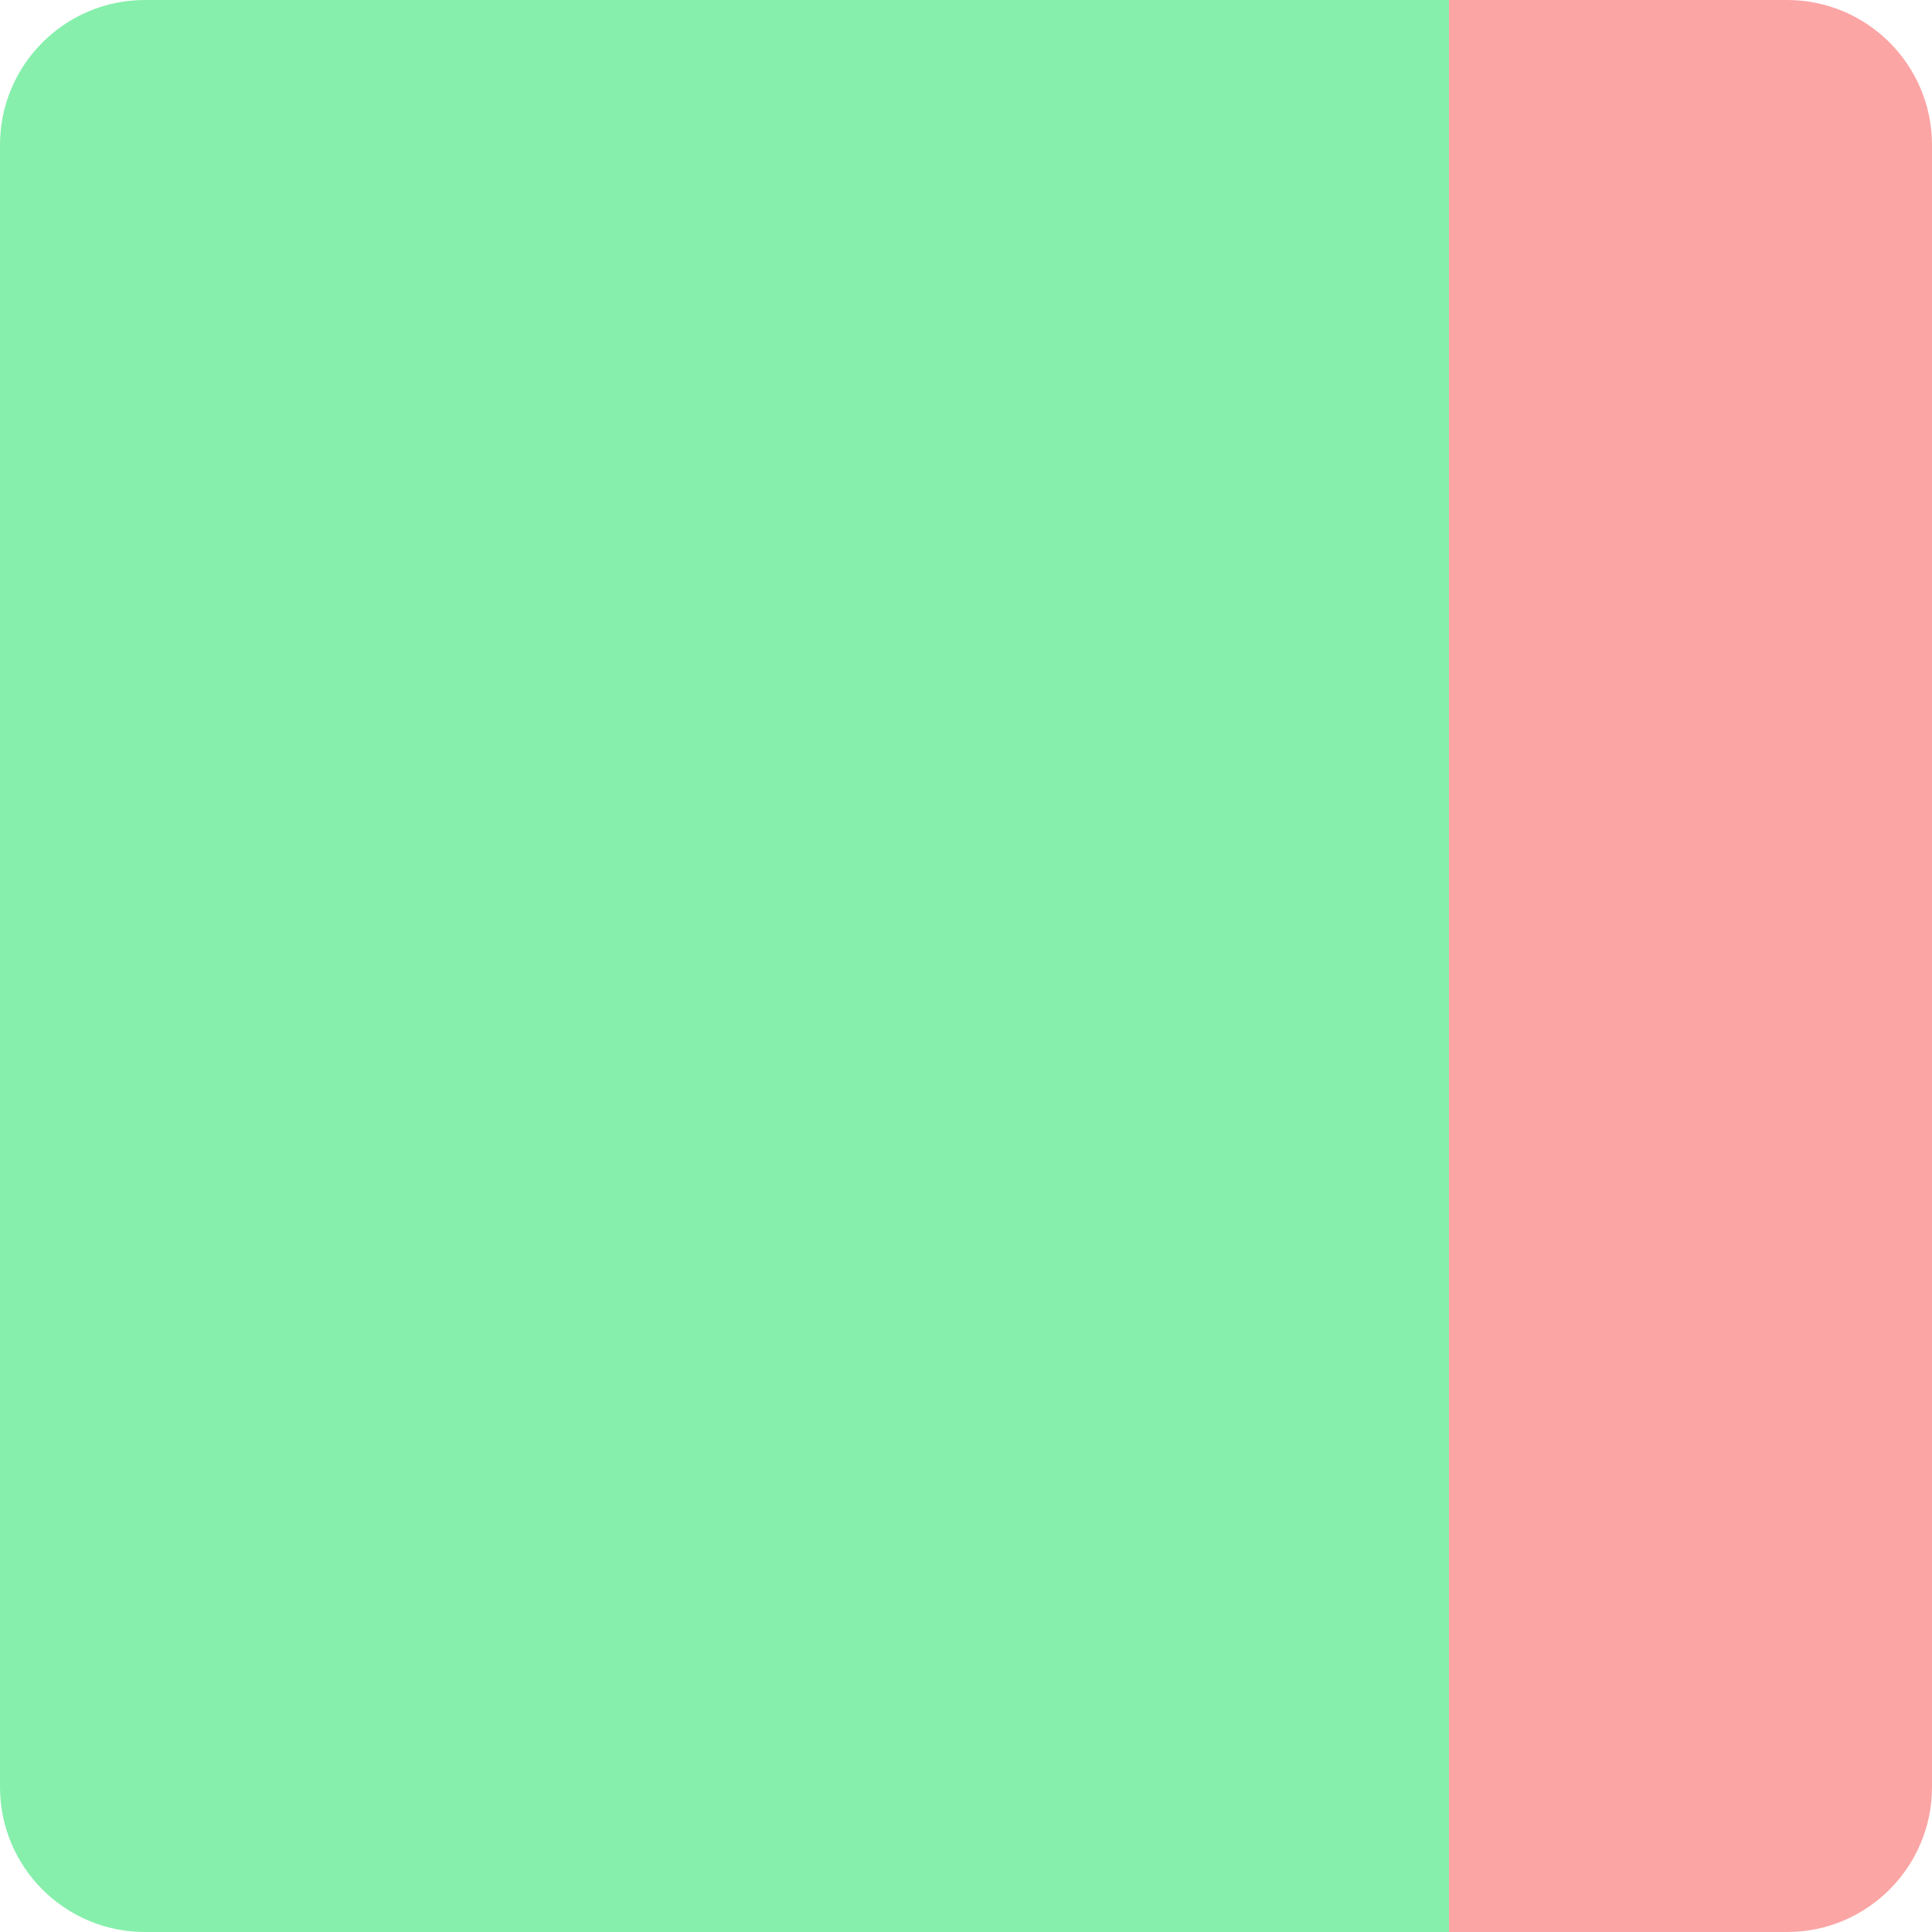 <svg viewBox="0 0 800 800" xmlns="http://www.w3.org/2000/svg" xml:space="preserve" style="fill-rule:evenodd;clip-rule:evenodd;stroke-linejoin:round;stroke-miterlimit:2"><path d="M600 0H60C26.885 0 0 26.885 0 60v680c0 33.115 26.885 60 60 60h540V0Z" style="fill:#86efac"/><path d="M800 60c0-33.115-26.885-60-60-60H600v800h140c33.115 0 60-26.885 60-60V60Z" style="fill:#fca5a5"/></svg>